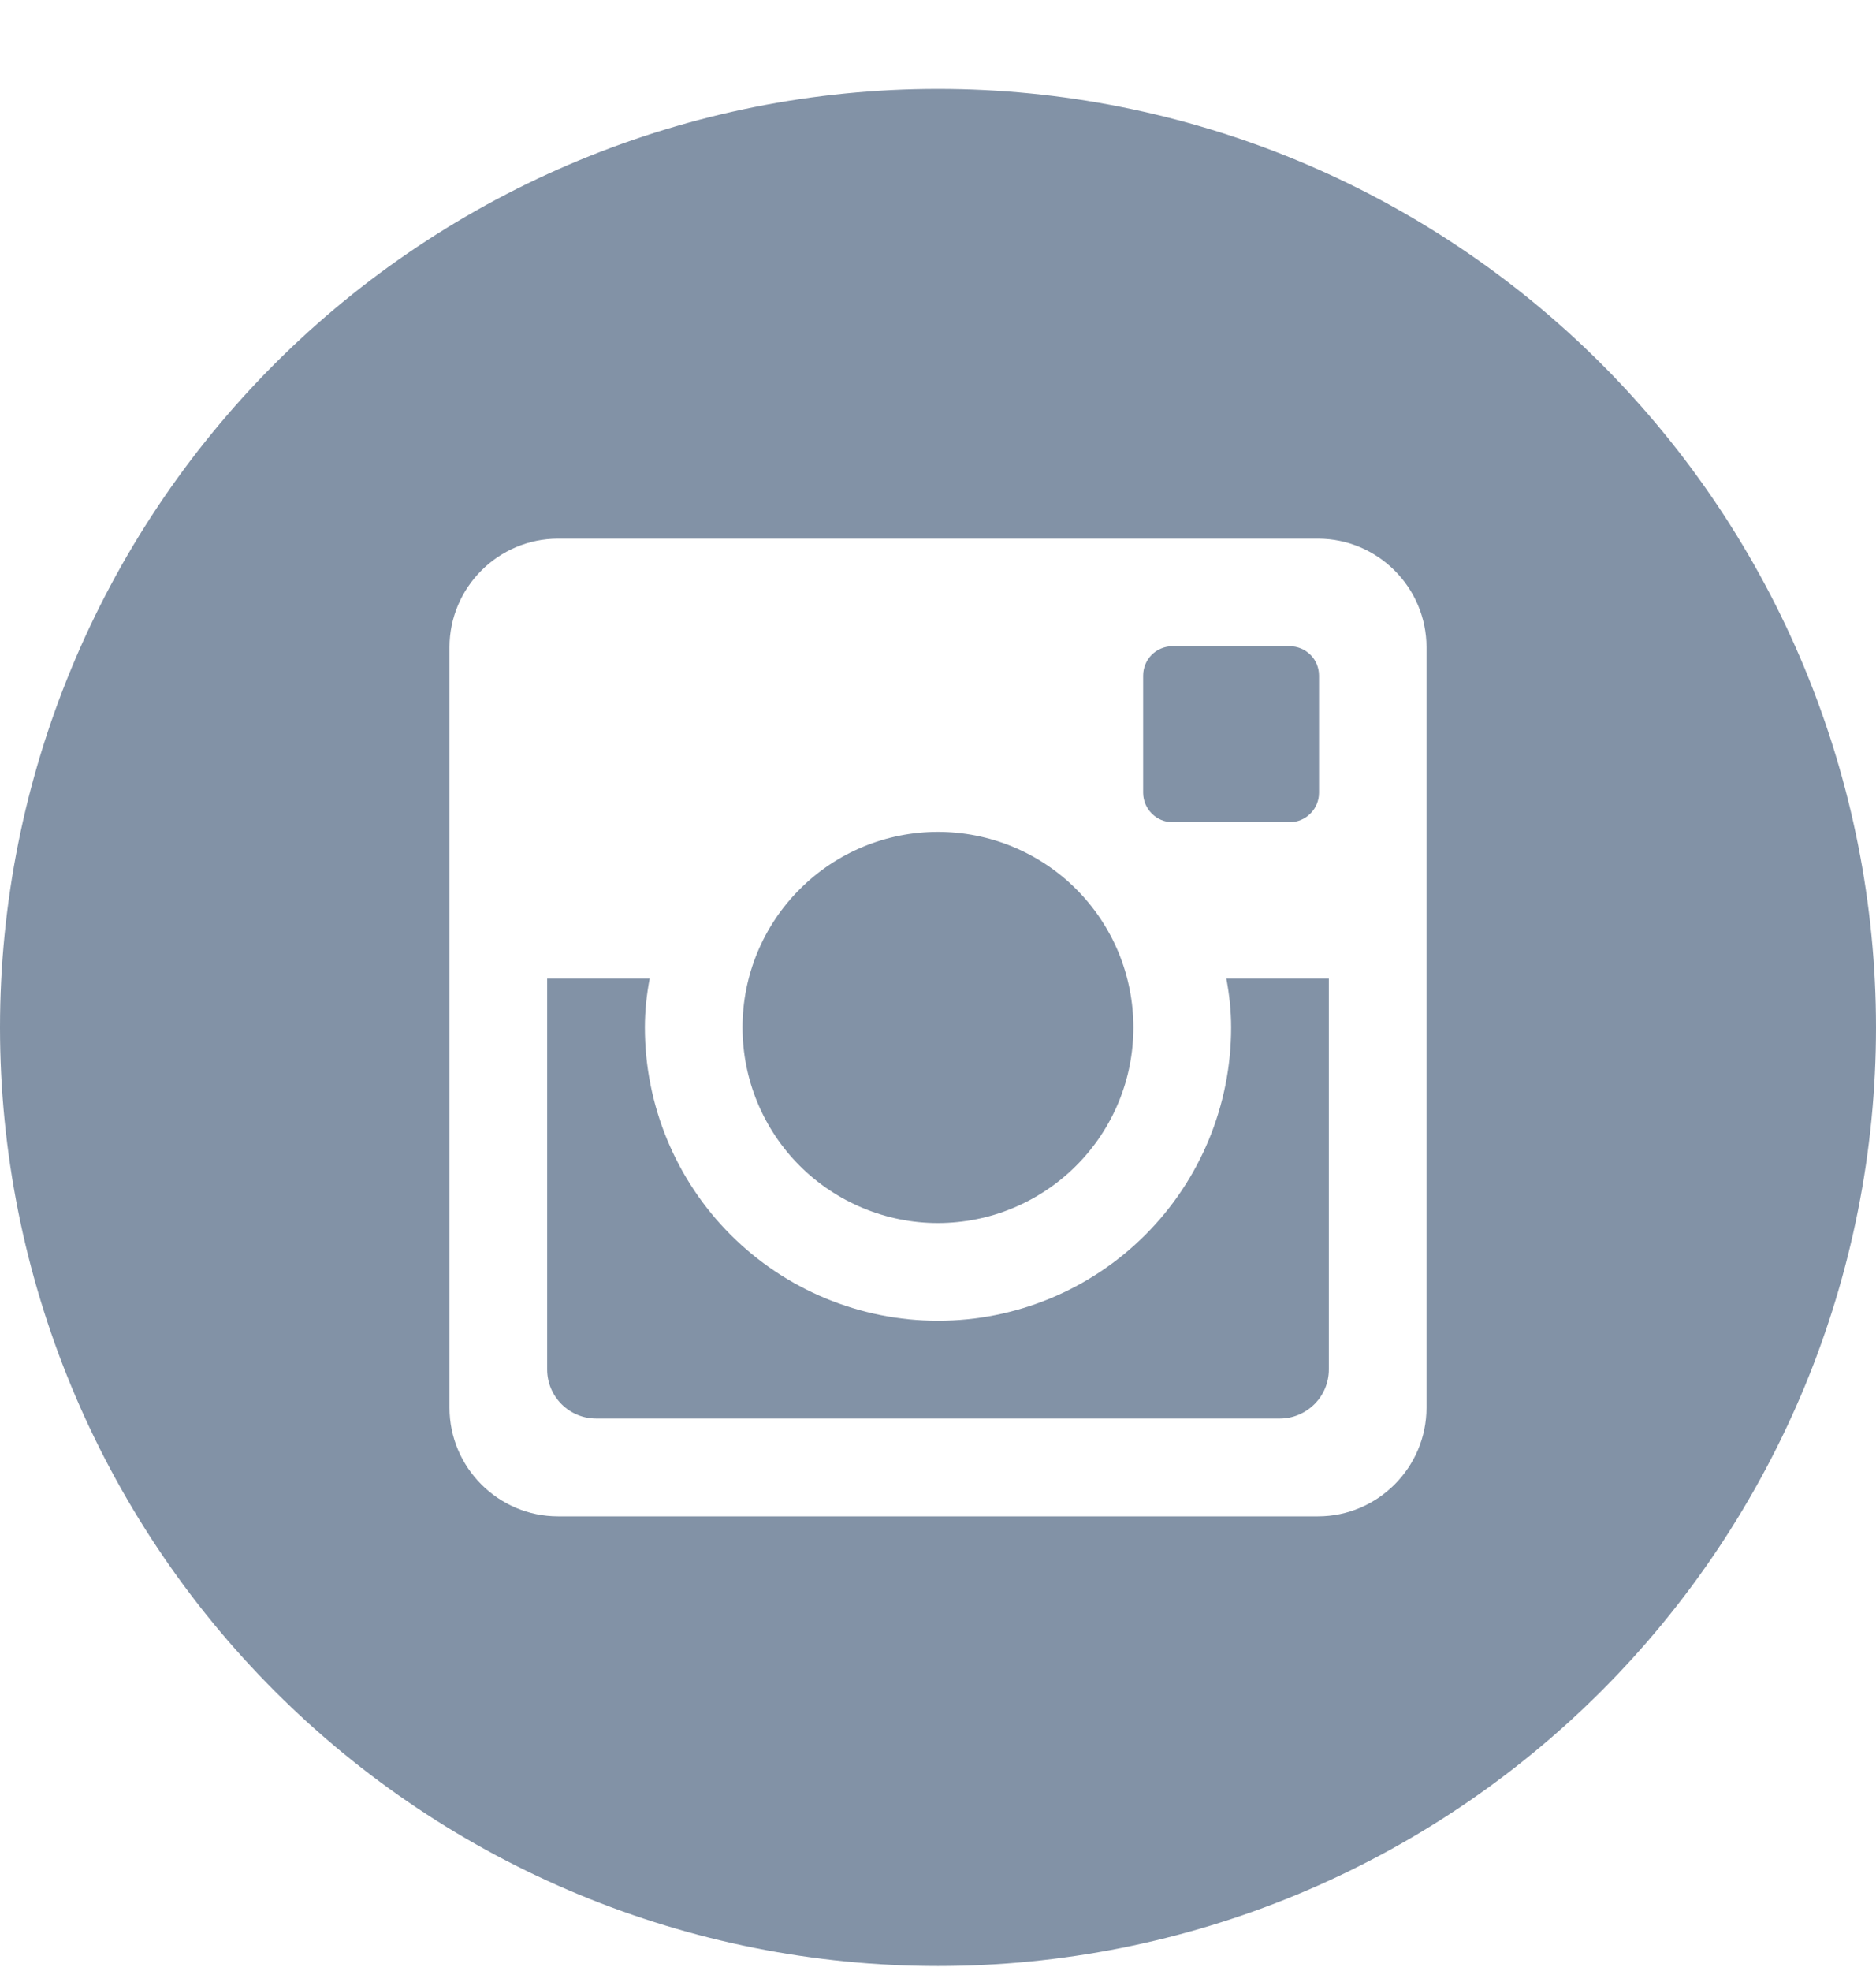 <svg width="20" height="21" viewBox="0 0 20 21" fill="none" xmlns="http://www.w3.org/2000/svg">
<path d="M13.125 10.947C13.125 11.776 12.796 12.571 12.21 13.157C11.624 13.743 10.829 14.072 10 14.072C9.171 14.072 8.376 13.743 7.79 13.157C7.204 12.571 6.875 11.776 6.875 10.947C6.875 10.769 6.894 10.595 6.926 10.426H5.833V14.59C5.833 14.88 6.068 15.114 6.357 15.114H13.644C13.783 15.114 13.915 15.058 14.014 14.96C14.112 14.862 14.167 14.729 14.167 14.59V10.426H13.074C13.106 10.595 13.125 10.769 13.125 10.947ZM10 13.031C10.274 13.03 10.545 12.977 10.797 12.872C11.05 12.767 11.28 12.613 11.473 12.42C11.667 12.226 11.82 11.997 11.925 11.744C12.03 11.491 12.083 11.22 12.083 10.946C12.083 10.673 12.029 10.402 11.925 10.149C11.82 9.896 11.666 9.666 11.473 9.473C11.279 9.279 11.049 9.126 10.796 9.021C10.544 8.917 10.273 8.863 9.999 8.863C9.446 8.863 8.916 9.083 8.526 9.474C8.135 9.864 7.915 10.395 7.916 10.947C7.916 11.5 8.135 12.03 8.526 12.421C8.917 12.811 9.447 13.031 10 13.031ZM12.5 8.76H13.749C13.832 8.76 13.912 8.727 13.97 8.668C14.029 8.61 14.062 8.53 14.062 8.447V7.198C14.062 7.115 14.03 7.035 13.971 6.977C13.912 6.918 13.832 6.885 13.749 6.885H12.5C12.417 6.885 12.337 6.918 12.278 6.977C12.22 7.035 12.187 7.115 12.187 7.198V8.447C12.188 8.619 12.328 8.76 12.5 8.76ZM10 0.947C7.348 0.947 4.804 2.001 2.929 3.876C1.054 5.752 0 8.295 0 10.947C0 13.599 1.054 16.143 2.929 18.018C4.804 19.894 7.348 20.947 10 20.947C11.313 20.947 12.614 20.689 13.827 20.186C15.04 19.683 16.142 18.947 17.071 18.018C18 17.09 18.736 15.987 19.239 14.774C19.741 13.561 20 12.261 20 10.947C20 9.634 19.741 8.334 19.239 7.12C18.736 5.907 18 4.805 17.071 3.876C16.142 2.948 15.04 2.211 13.827 1.708C12.614 1.206 11.313 0.947 10 0.947ZM15.208 14.998C15.208 15.635 14.688 16.156 14.051 16.156H5.949C5.312 16.156 4.792 15.635 4.792 14.998V6.896C4.792 6.26 5.312 5.739 5.949 5.739H14.051C14.688 5.739 15.208 6.26 15.208 6.896V14.998Z" fill="#8292A6"/>
</svg>
